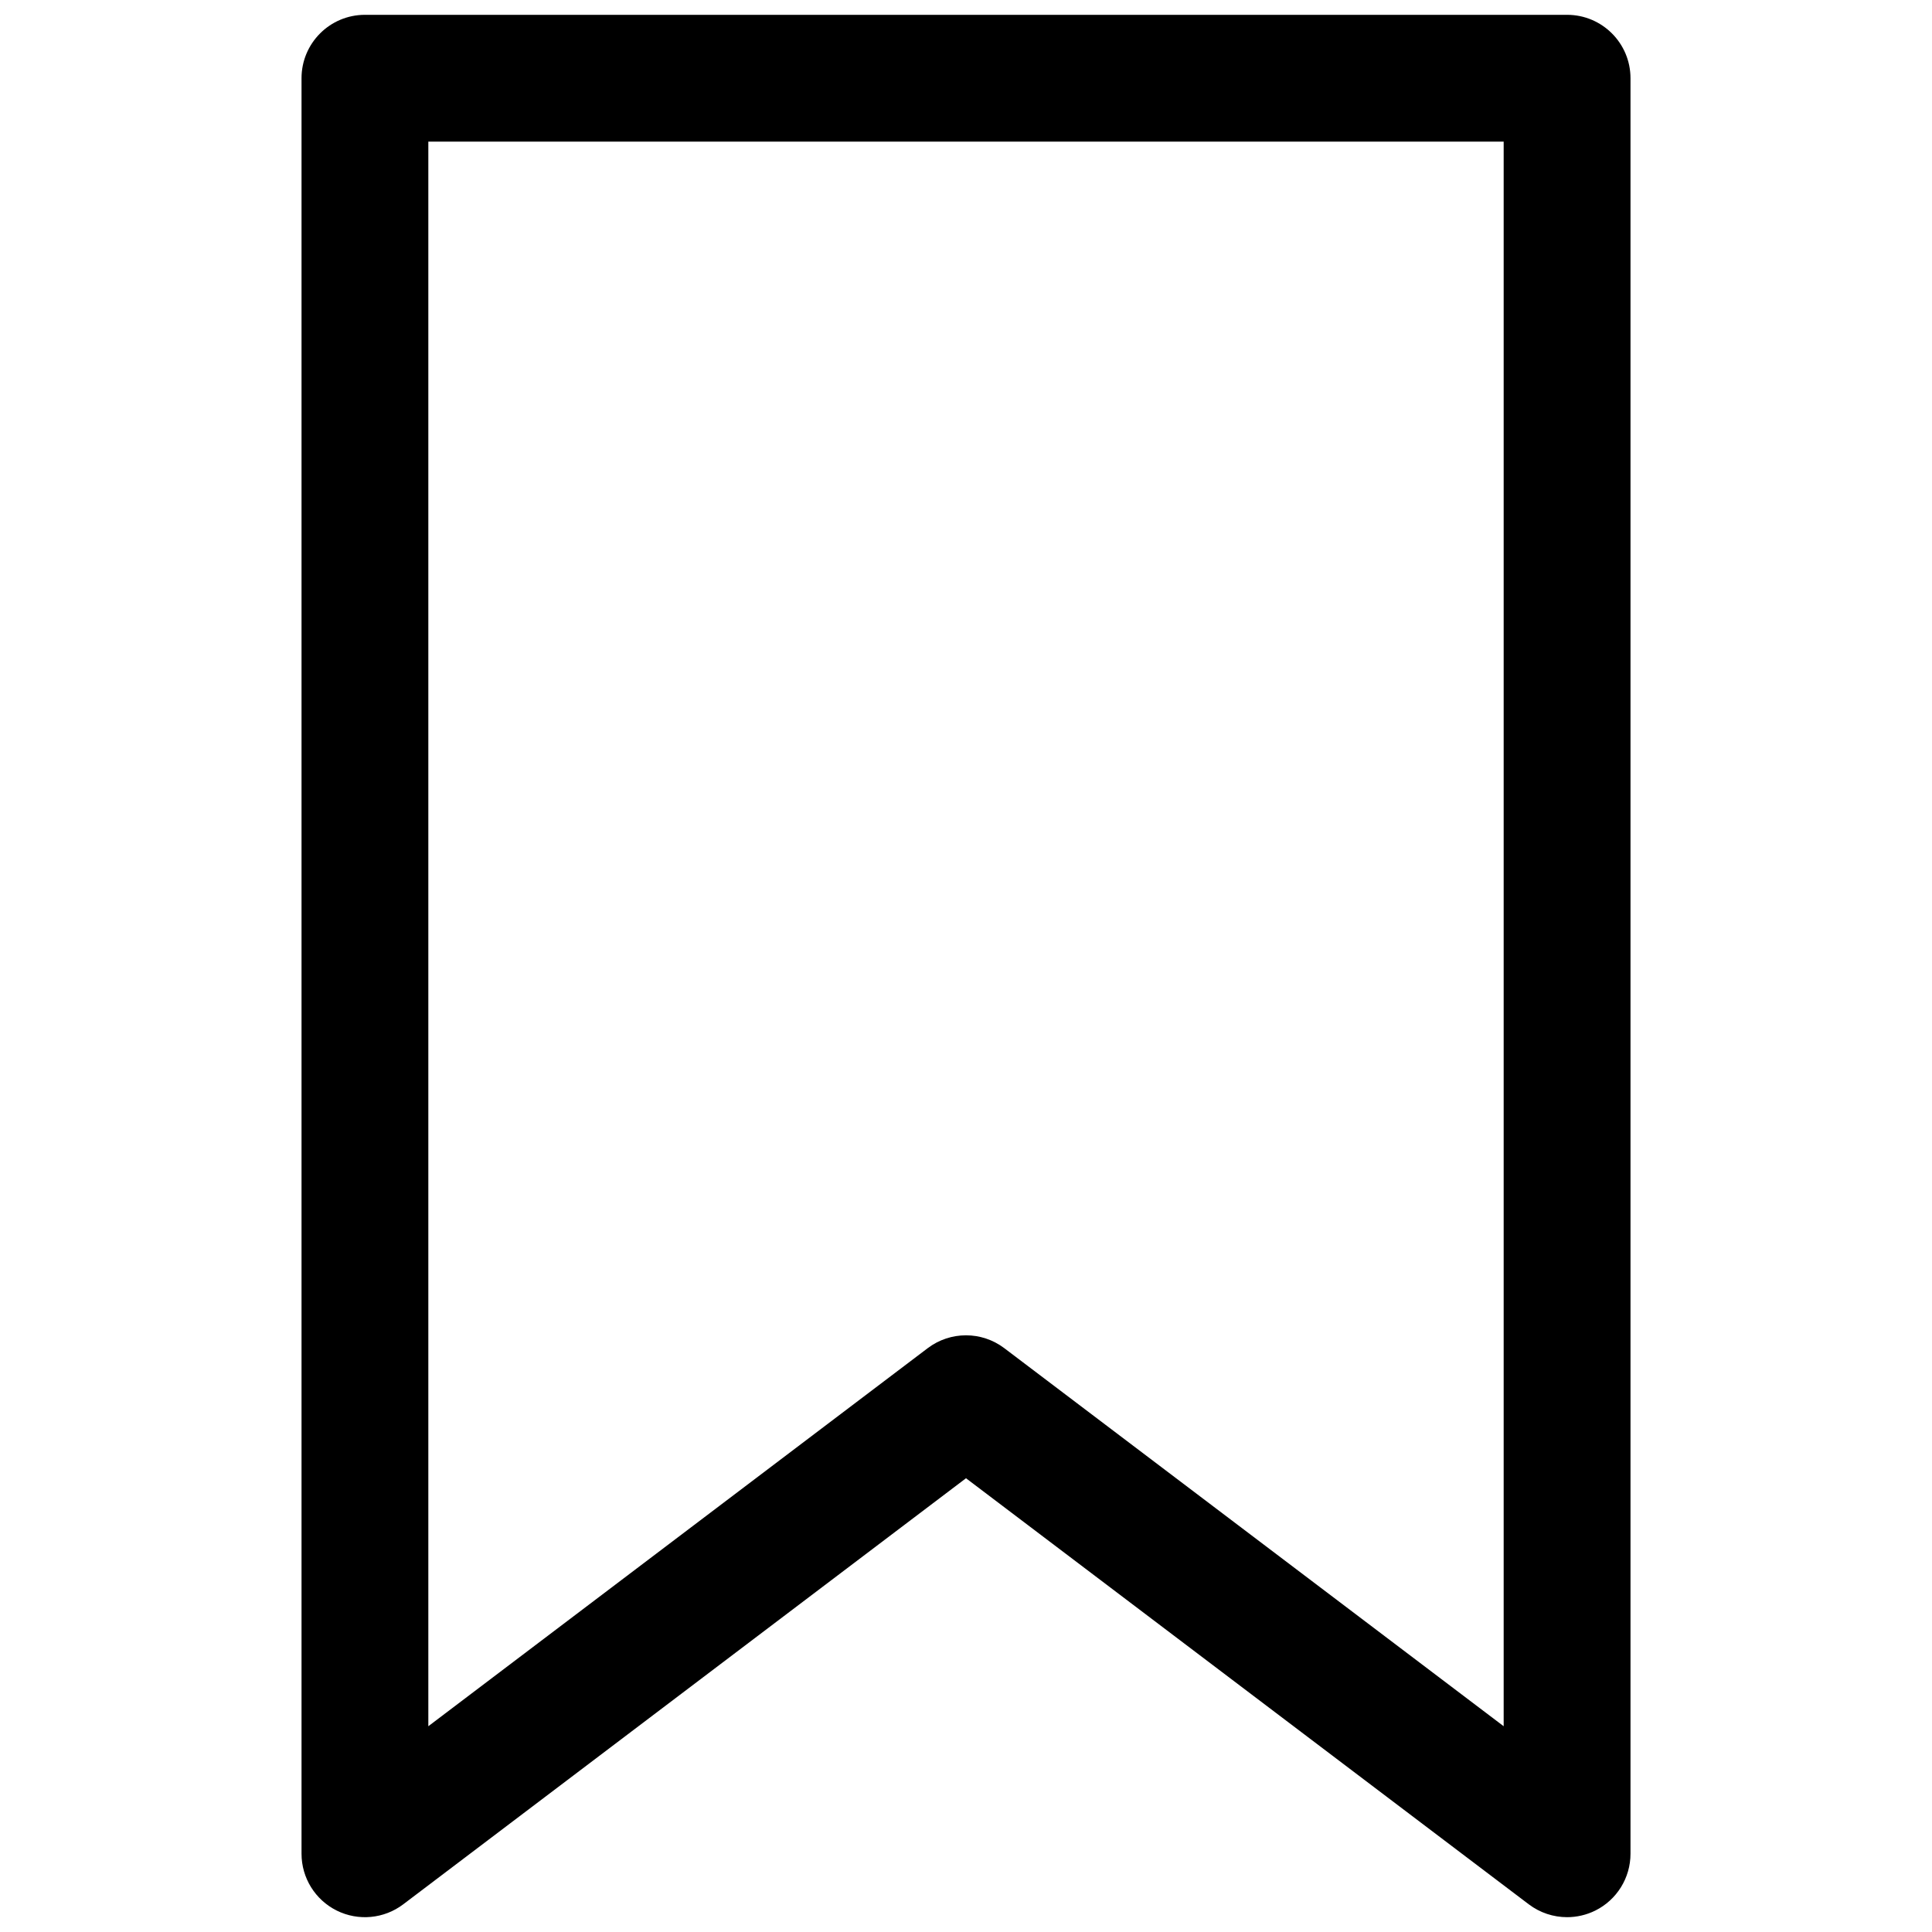 <svg xmlns="http://www.w3.org/2000/svg" xmlns:xlink="http://www.w3.org/1999/xlink" version="1.1" width="256" height="256" viewBox="0 0 256 256" xml:space="preserve">
<desc>Created with Fabric.js 1.7.22</desc>
<defs>
</defs>
<g transform="translate(128 128) scale(0.72 0.72)" style="">
	<g style="stroke: none; stroke-width: 0; stroke-dasharray: none; stroke-linecap: butt; stroke-linejoin: miter; stroke-miterlimit: 10; fill: none; fill-rule: nonzero; opacity: 1;" transform="translate(-175.05 -175.05) scale(3.89 3.89)" >
	<path d="M 73.437 90 c -0.642 0 -1.279 -0.206 -1.811 -0.608 L 45 69.234 L 18.375 89.392 c -0.909 0.688 -2.127 0.801 -3.146 0.295 c -1.02 -0.507 -1.665 -1.548 -1.665 -2.687 V 3 c 0 -1.657 1.343 -3 3 -3 h 56.873 c 1.657 0 3 1.343 3 3 v 84 c 0 1.139 -0.645 2.18 -1.664 2.687 C 74.35 89.896 73.892 90 73.437 90 z M 45 62.472 c 0.638 0 1.275 0.203 1.811 0.608 l 23.626 17.886 V 6 H 19.563 v 74.966 L 43.189 63.08 C 43.725 62.675 44.362 62.472 45 62.472 z" style="stroke: none; stroke-width: 1; stroke-dasharray: none; stroke-linecap: butt; stroke-linejoin: miter; stroke-miterlimit: 10; fill: rgb(0,0,0); fill-rule: nonzero; opacity: 1;" transform=" matrix(1 0 0 1 0 0) " stroke-linecap="round" />
</g>
</g>
</svg>